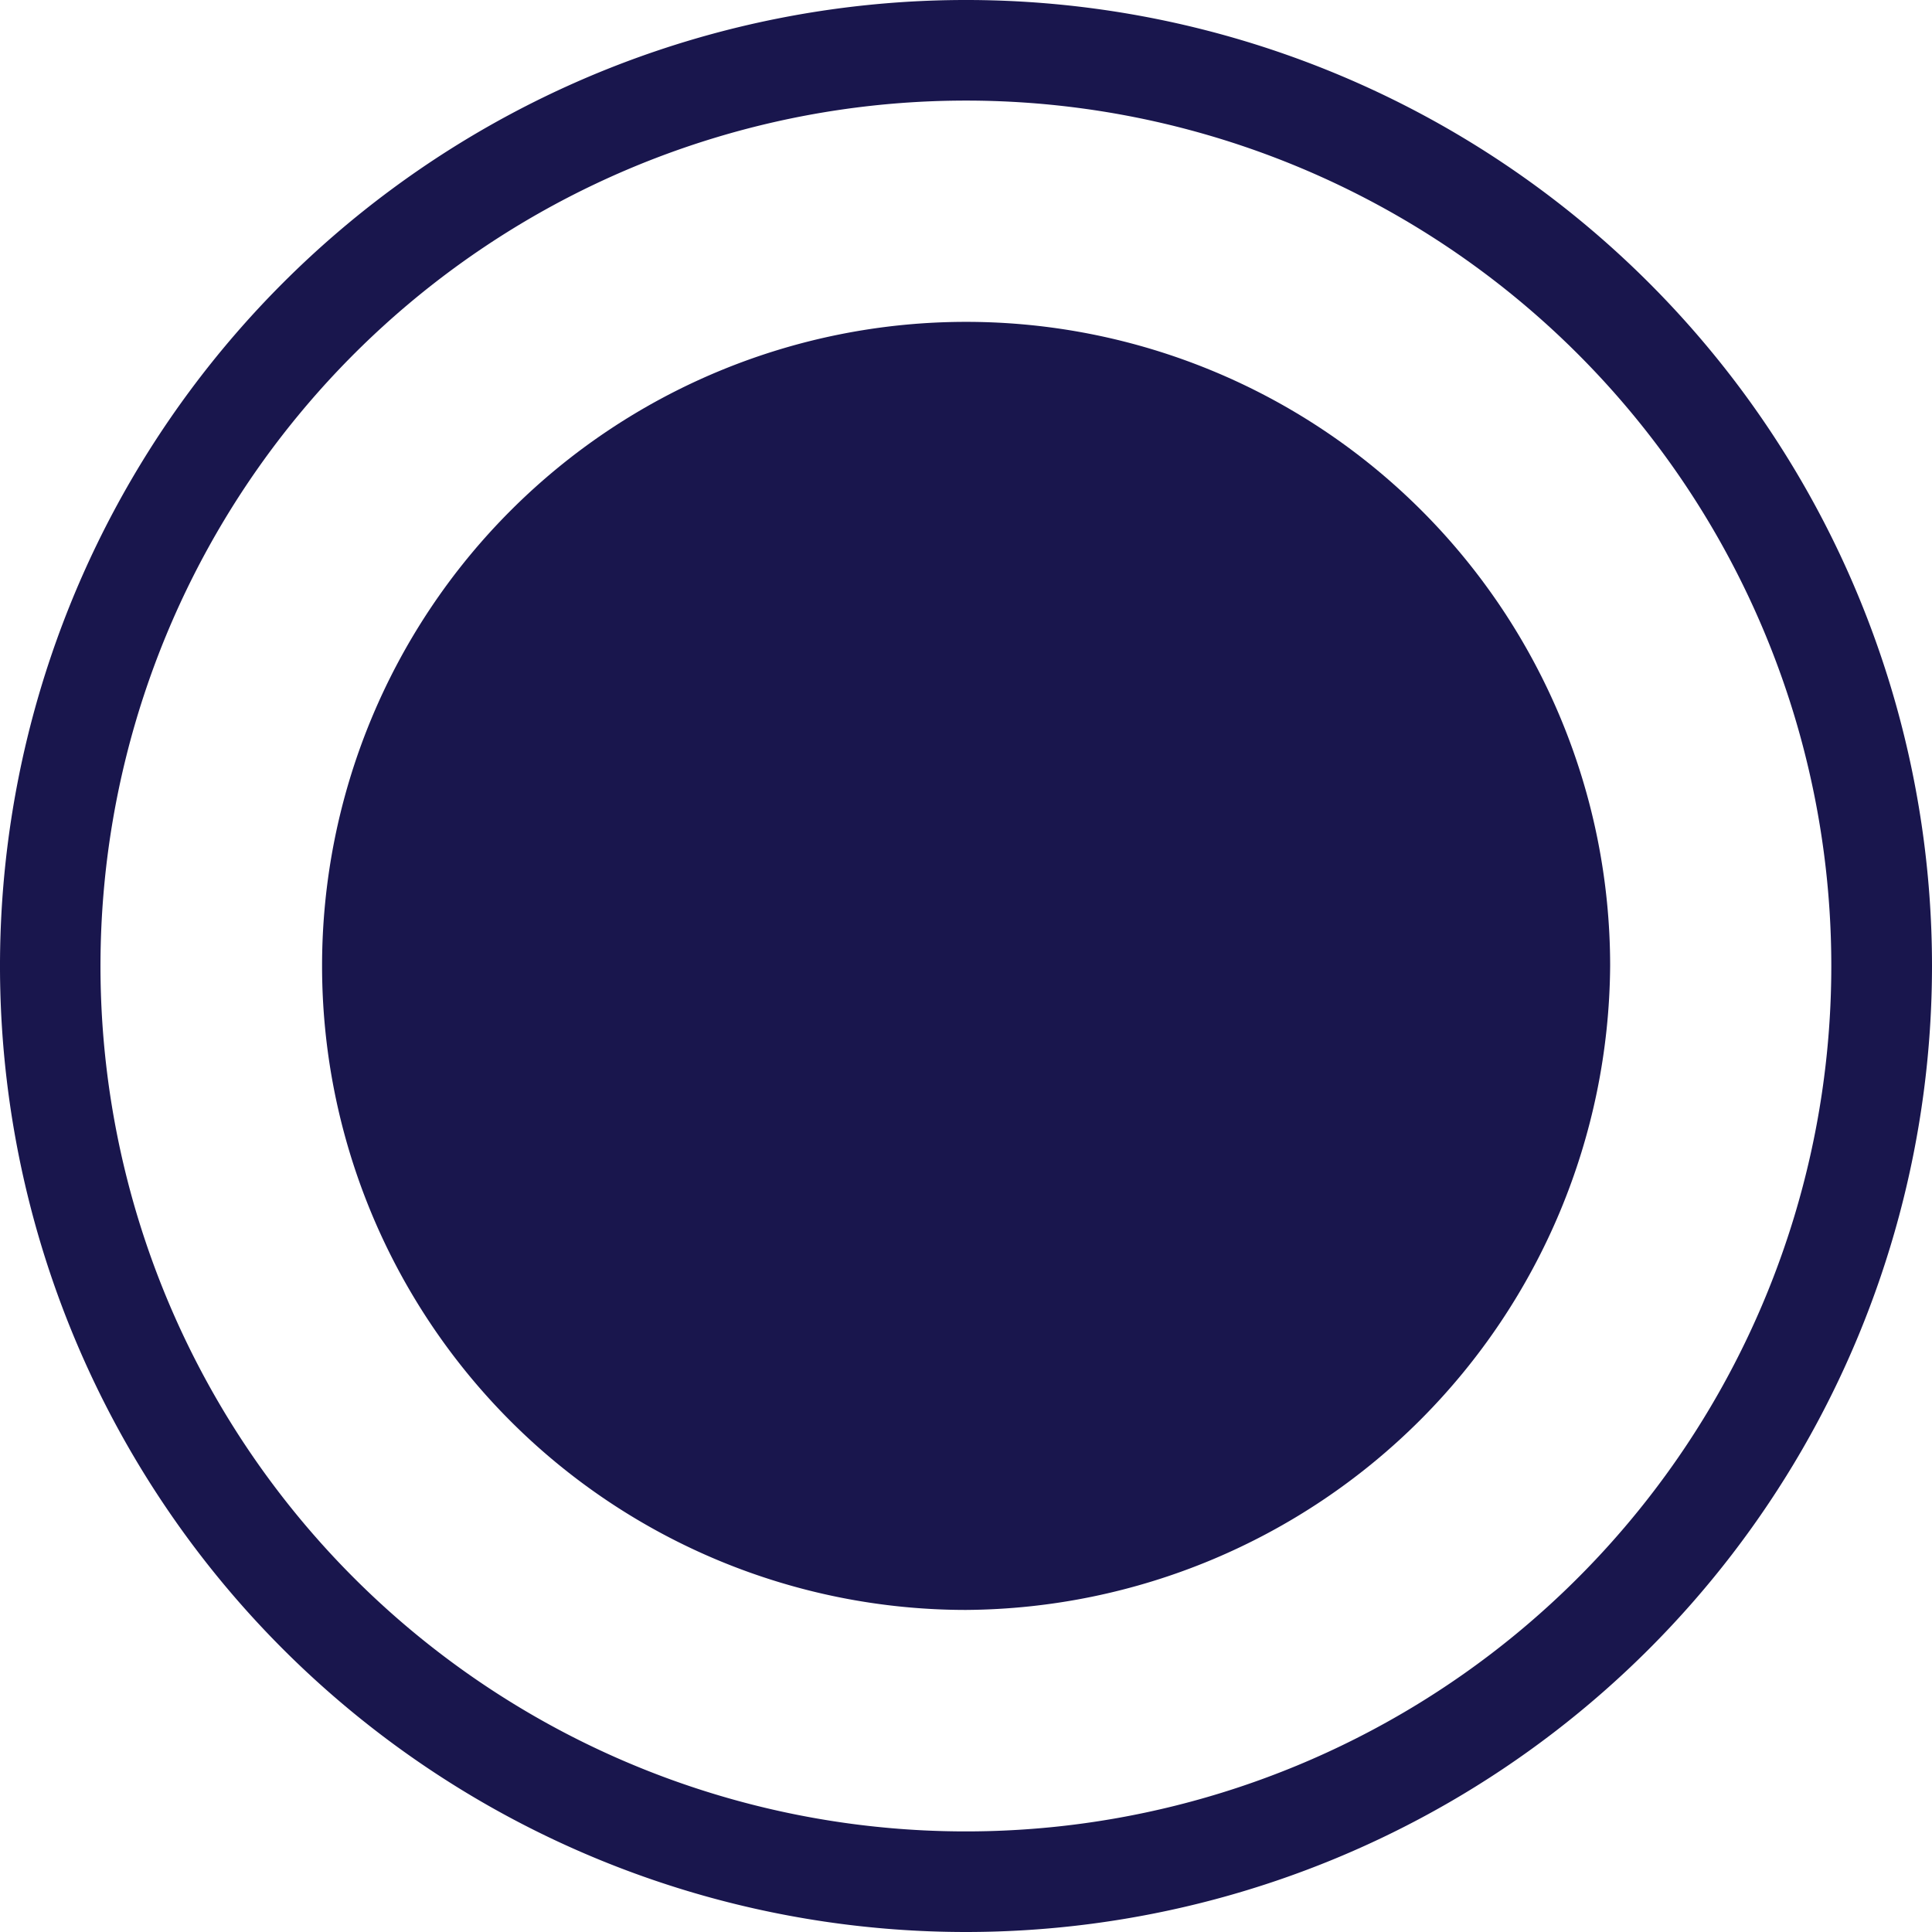 <svg id="Component_10_2" data-name="Component 10 – 2" xmlns="http://www.w3.org/2000/svg" width="18.266" height="18.266" viewBox="0 0 18.266 18.266">
                  <path id="Path_249" data-name="Path 249" d="M251.613,198.586a9.133,9.133,0,1,1,9.133-9.133A9.135,9.135,0,0,1,251.613,198.586Zm0-17.315a8.182,8.182,0,1,0,8.181,8.182A8.181,8.181,0,0,0,251.613,181.271Z" transform="translate(-242.48 -180.32)" fill="#19164d"/>
                  <path id="Path_250" data-name="Path 250" d="M284.409,228.337a6.089,6.089,0,1,1,6.089-6.089A6.131,6.131,0,0,1,284.409,228.337Z" transform="translate(-275.275 -213.116)" fill="#19164d"/>
                </svg>